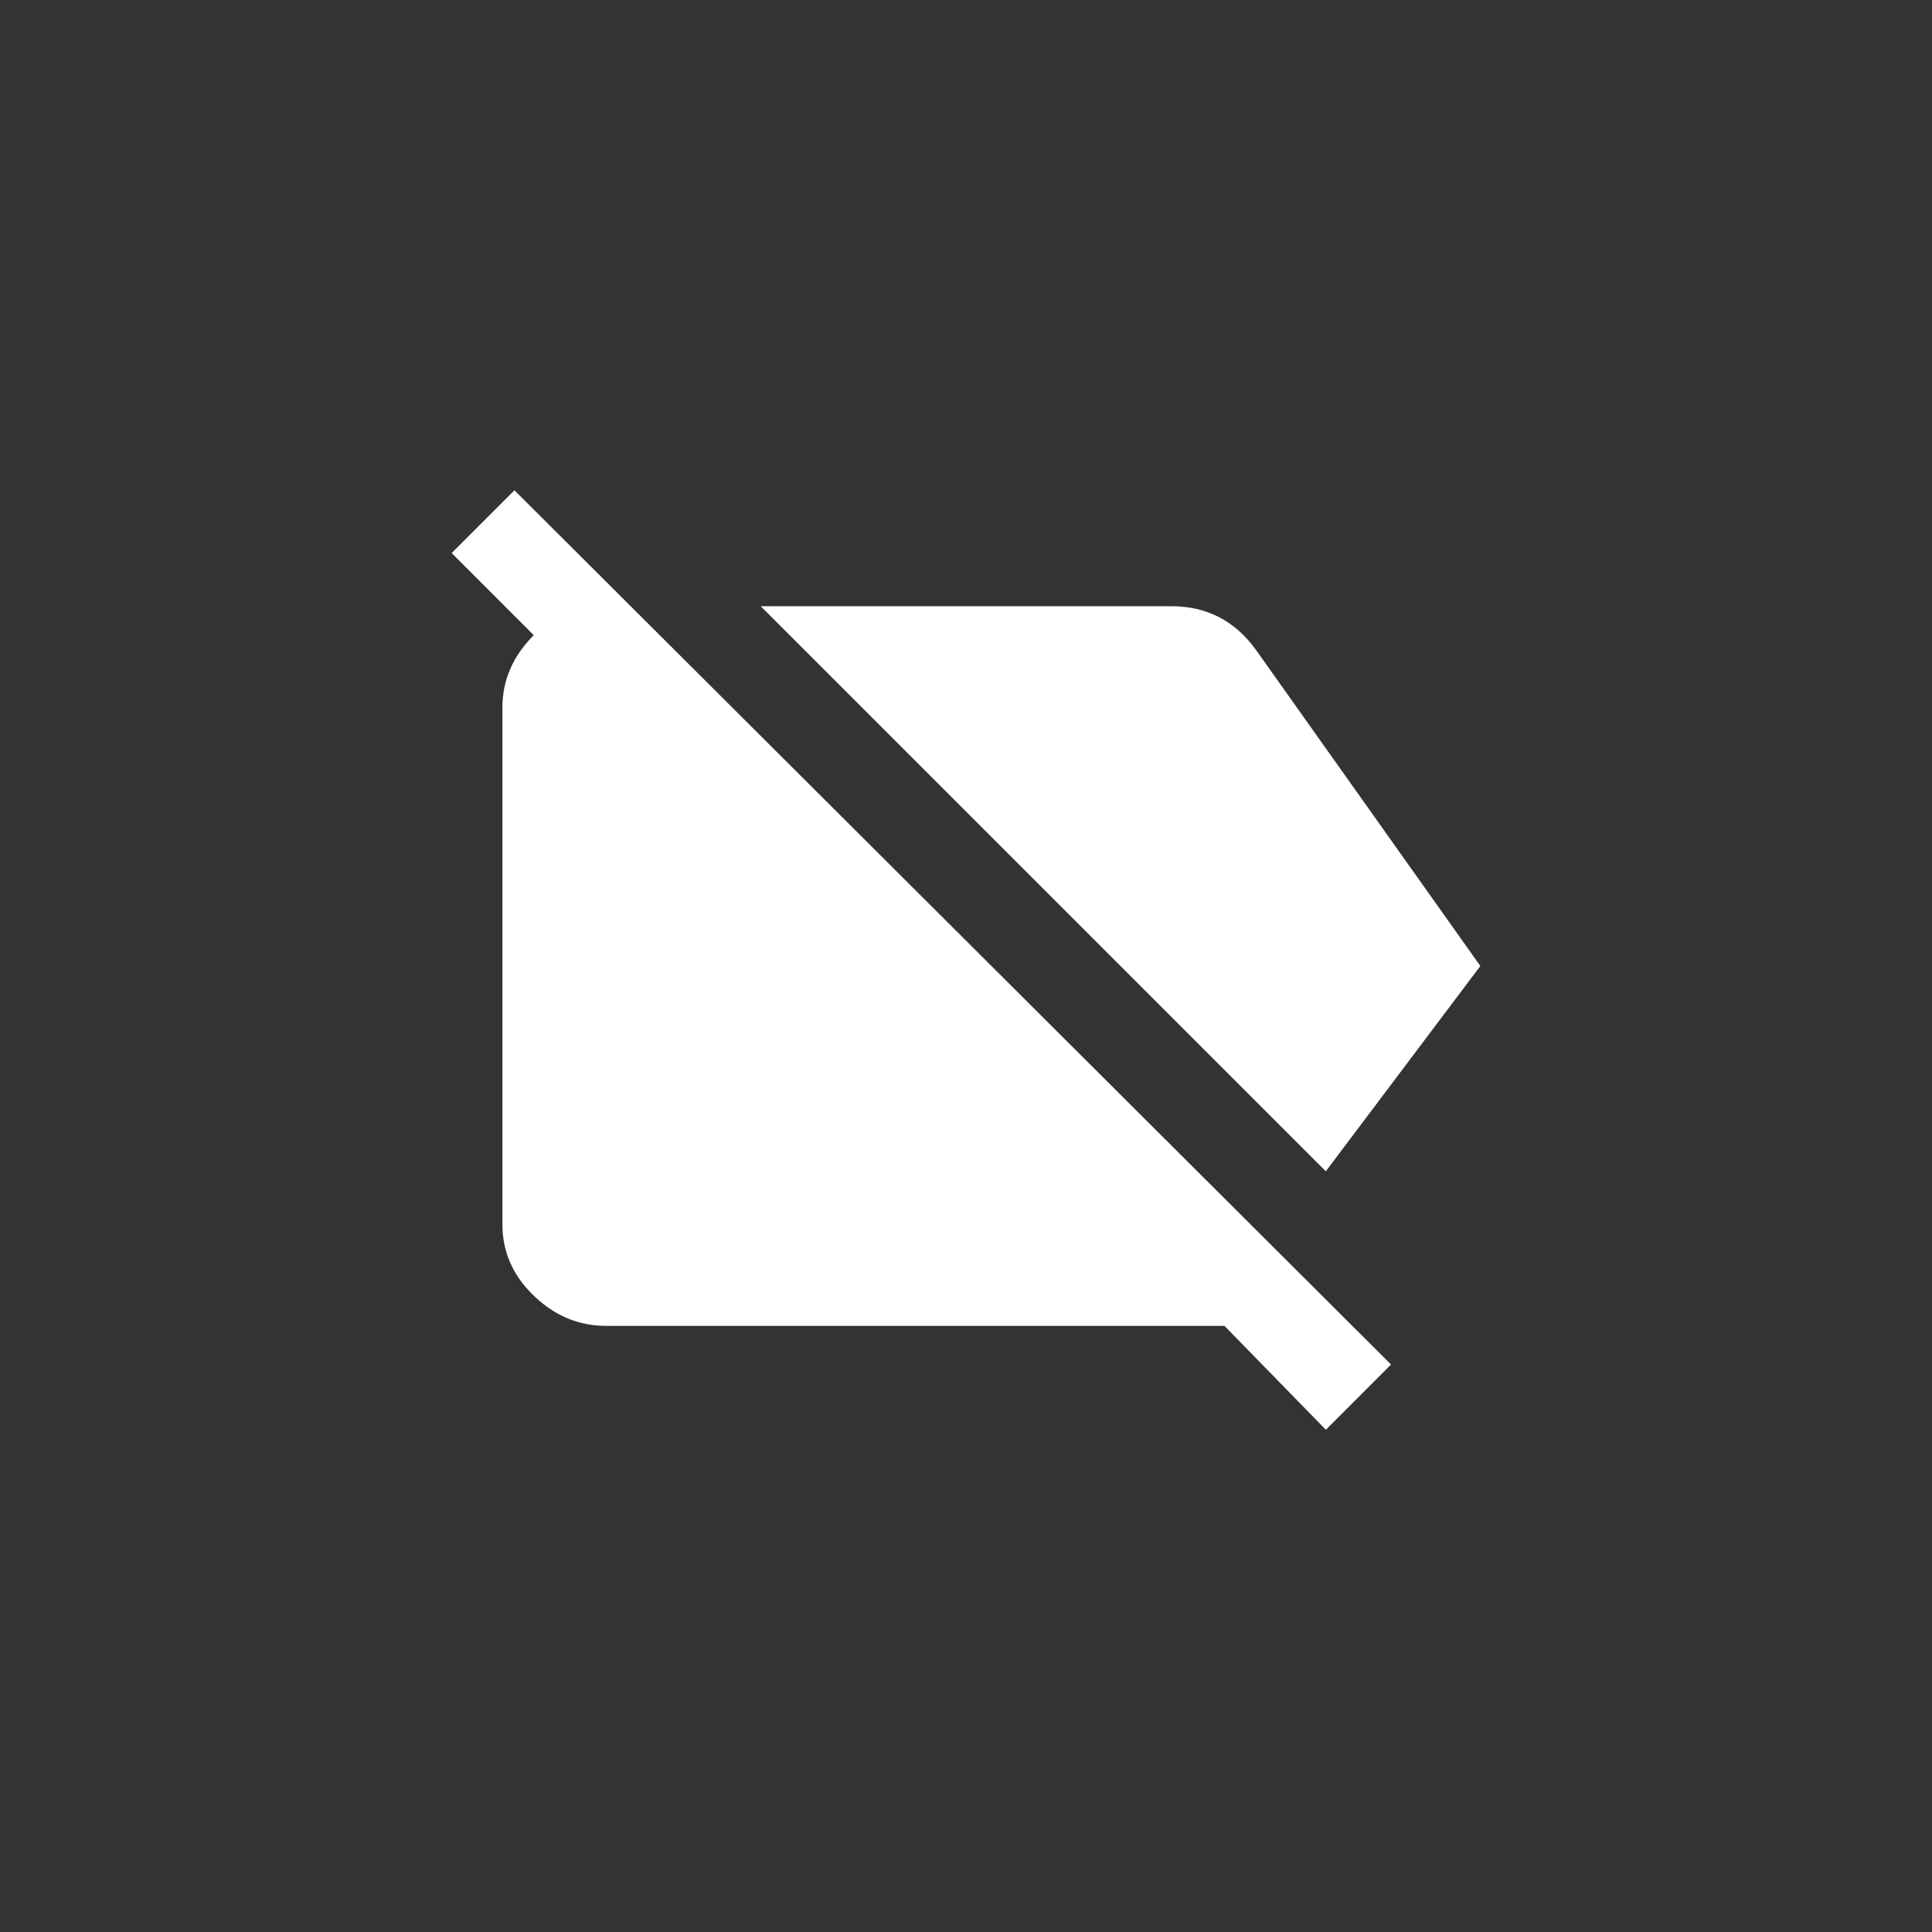 <!-- Generated by IcoMoon.io -->
<svg version="1.1" xmlns="http://www.w3.org/2000/svg" width="40" height="40" viewBox="0 0 40 40">
<rect x="0" y="0" width="40" height="40" fill="#333333" stroke="none"/>
<title>mt-label_off</title>
<path fill="#fff" d="M30.649 20l-3.2 4.251-11.7-11.7h8.5q1.1 0 1.751 0.9zM10.651 10.151l18.149 18.1-1.349 1.351-2.1-2.151h-12.8q-0.851 0-1.5-0.625t-0.649-1.475v-10.7q0-0.851 0.649-1.5l-1.7-1.7z"></path>
</svg>
